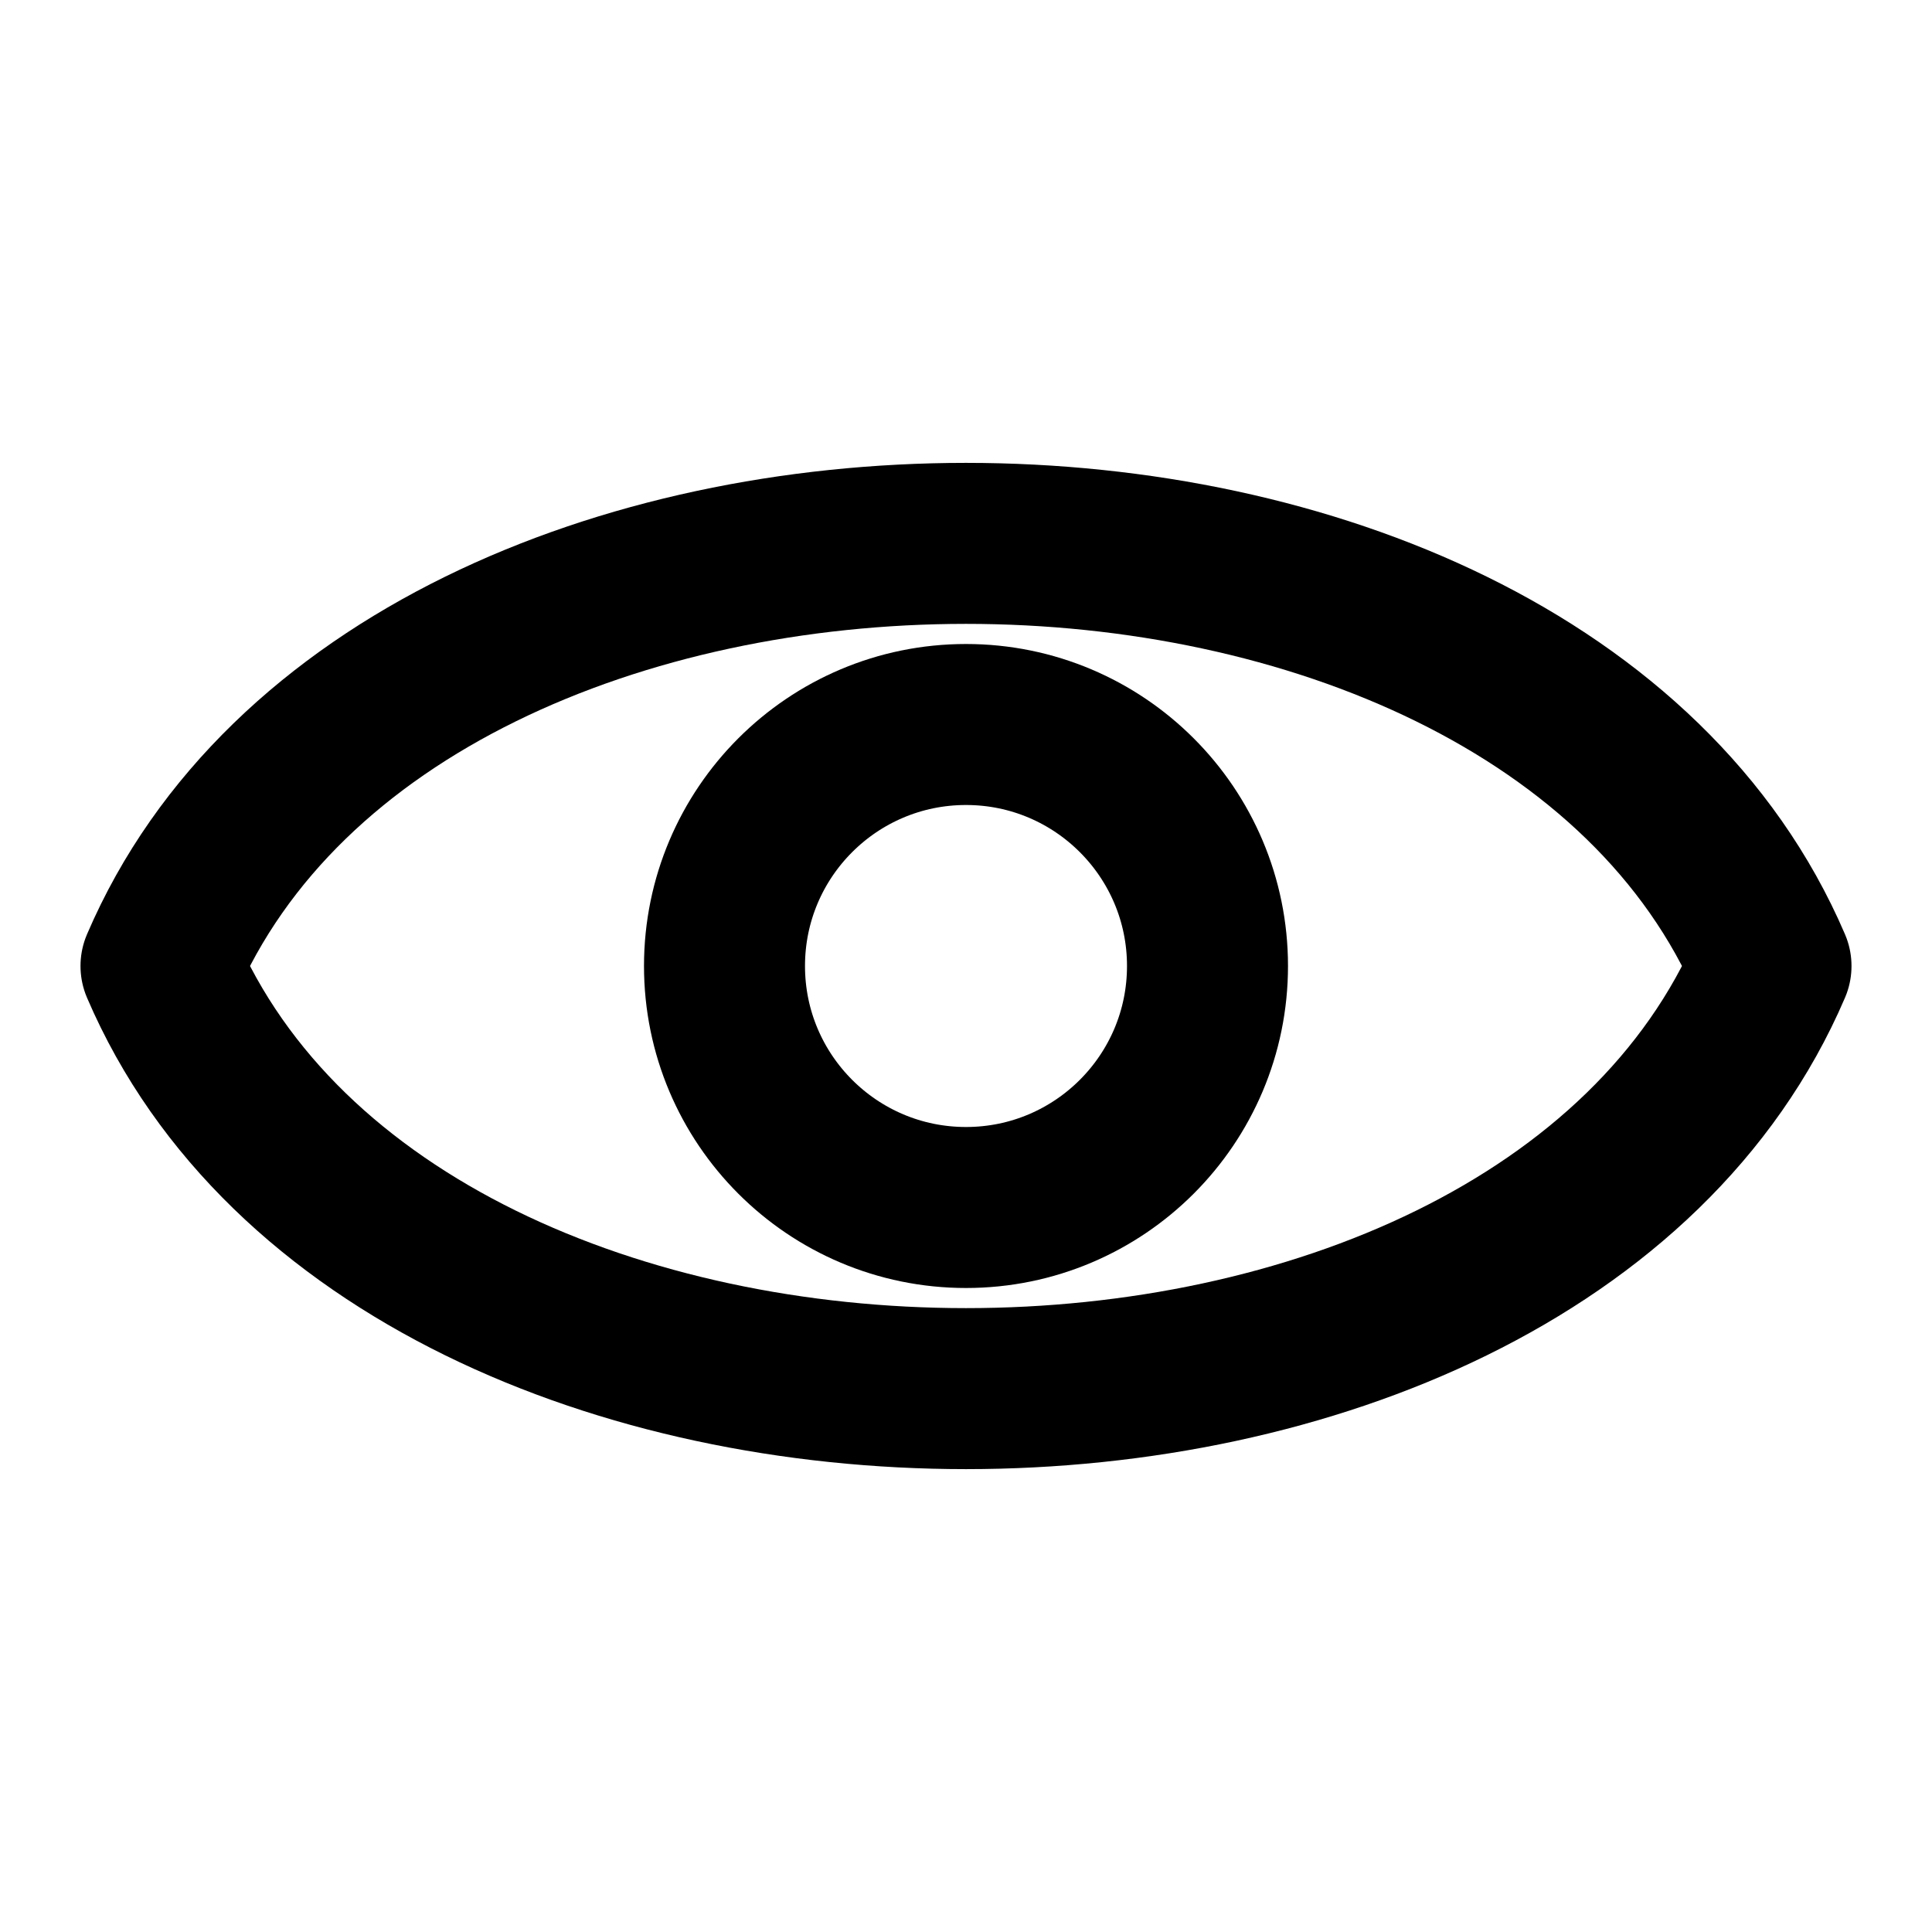 <svg width="24" height="24" viewBox="0 0 24 24" xmlns="http://www.w3.org/2000/svg" stroke="black" stroke-width="2" fill="none" stroke-linecap="round" stroke-linejoin="round">
  <!-- Eye outline -->
  <path d="M2 12C5 5 19 5 22 12C19 19 5 19 2 12Z"/>
  <!-- Iris -->
  <circle cx="12" cy="12" r="3"/>
</svg>